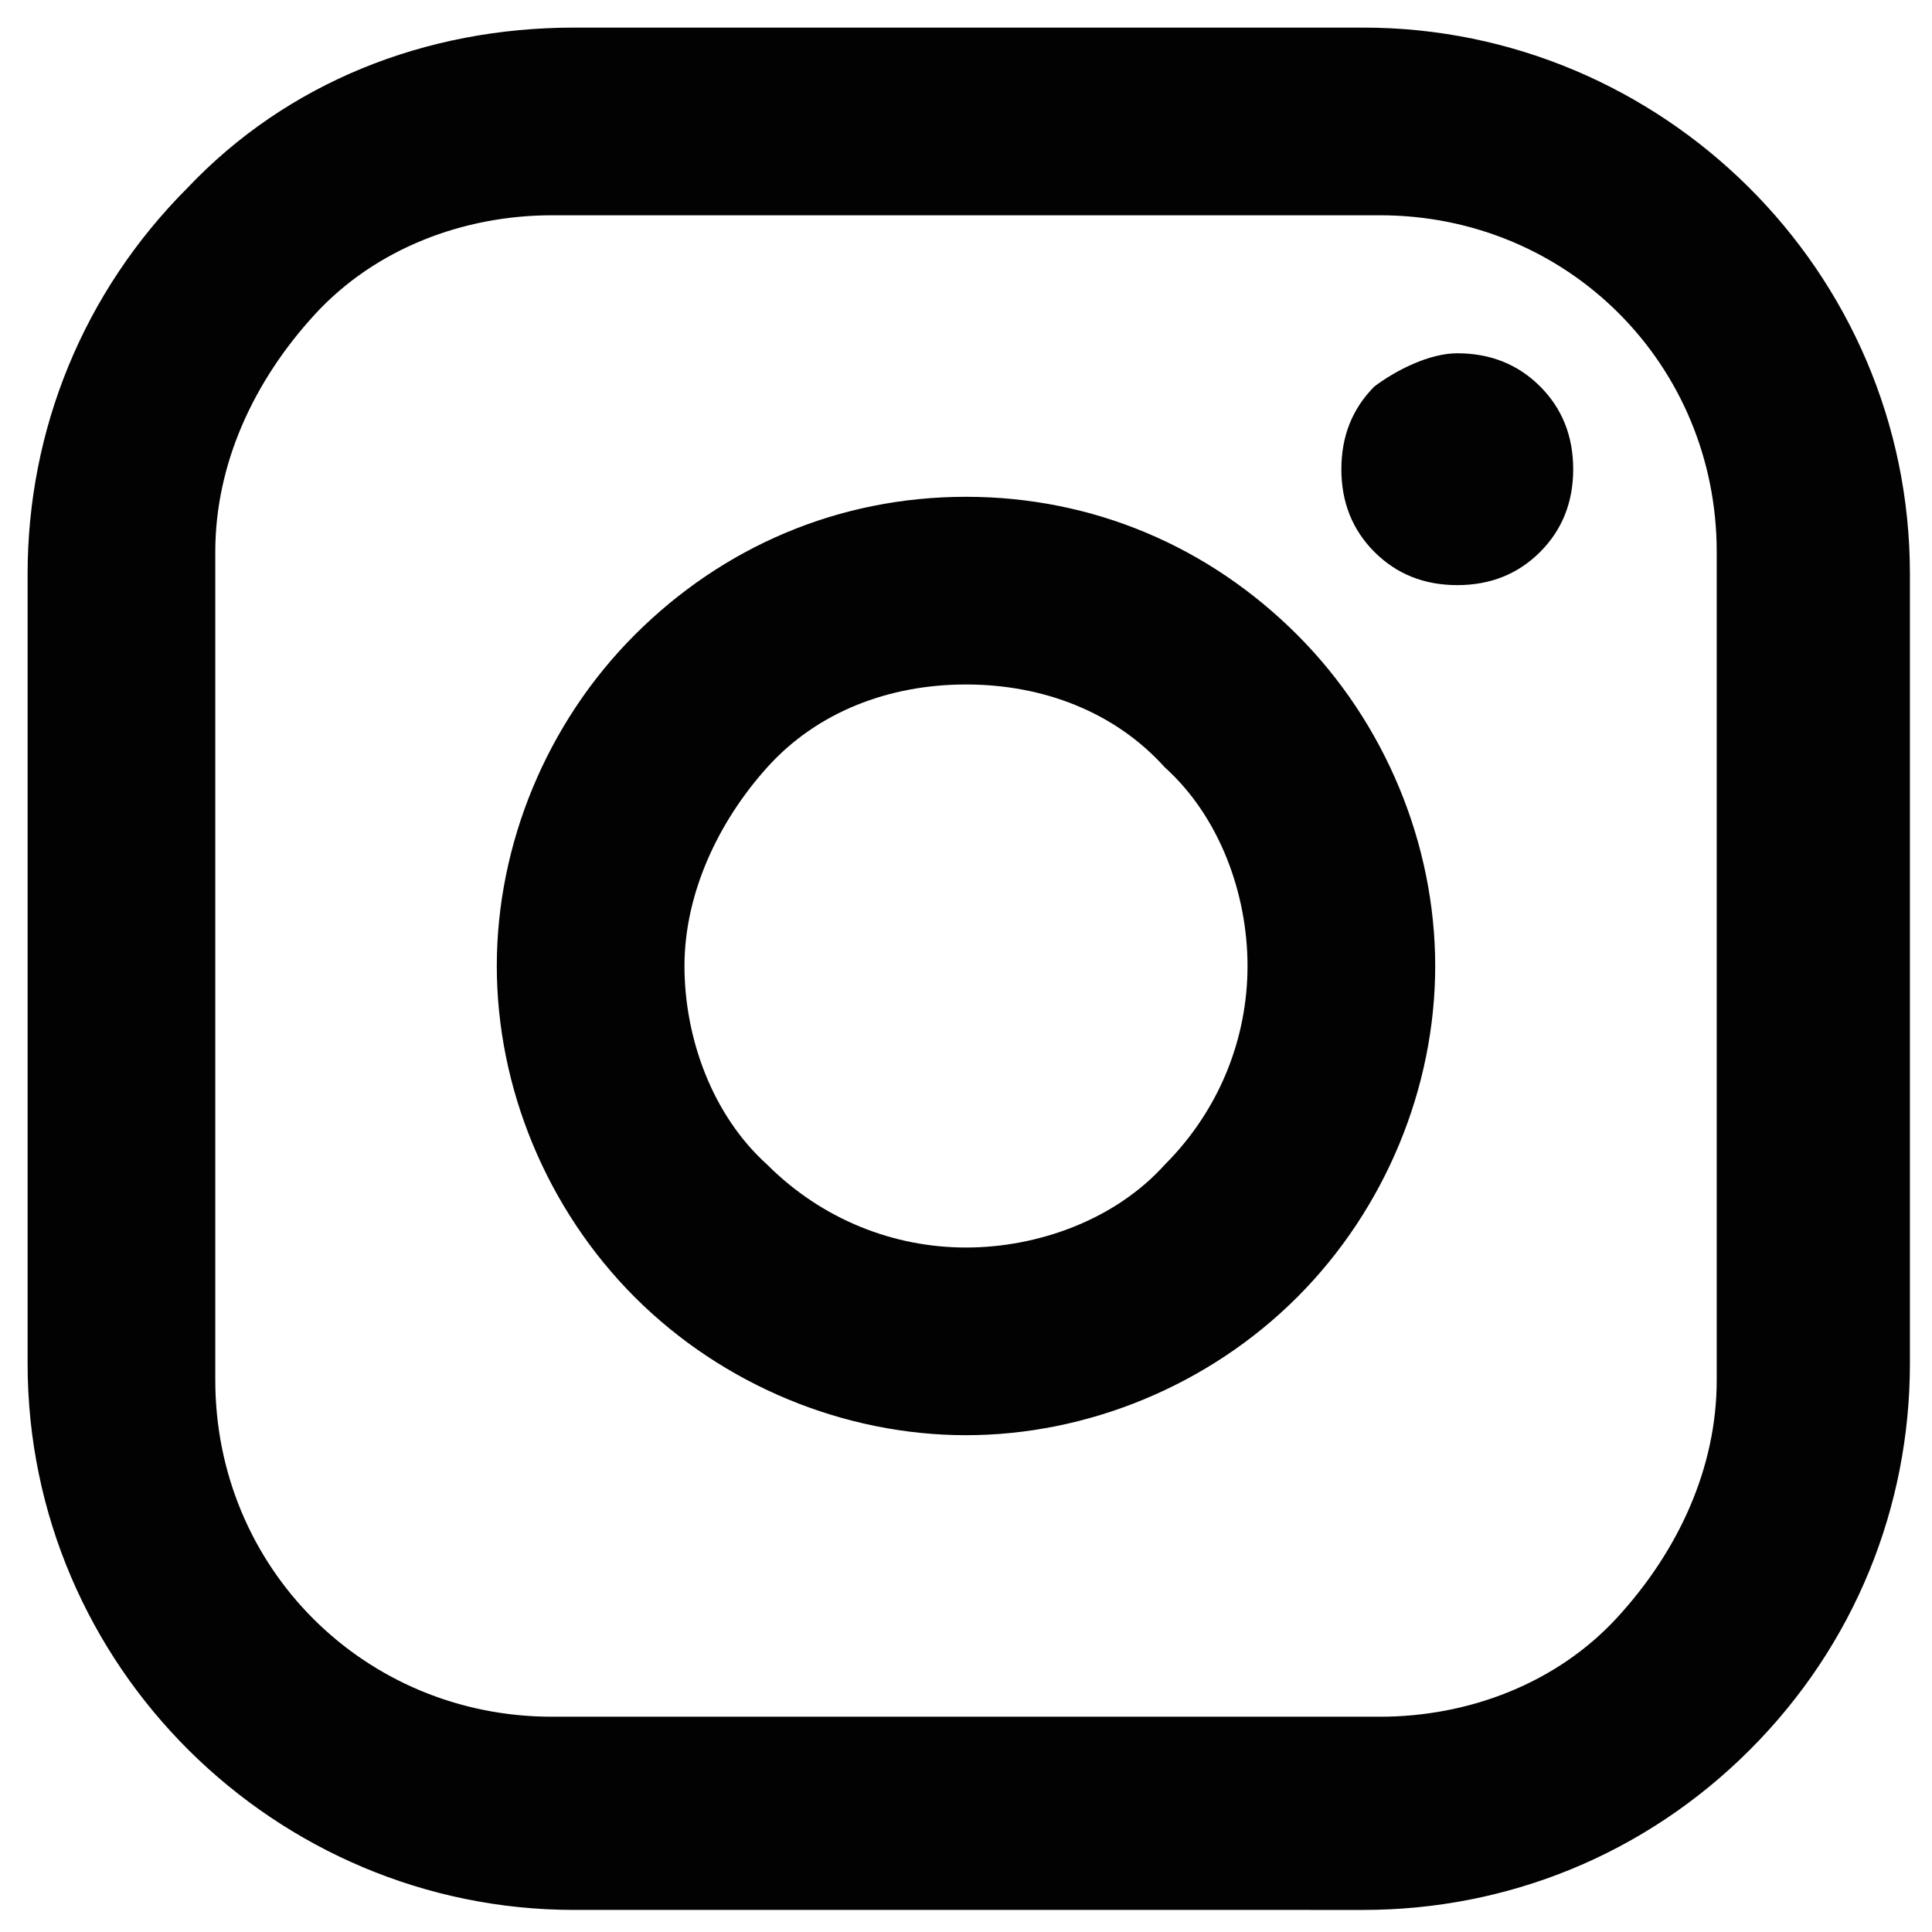 <?xml version="1.0" encoding="utf-8"?>
<!-- Generator: Adobe Illustrator 27.2.0, SVG Export Plug-In . SVG Version: 6.00 Build 0)  -->
<svg version="1.1" id="Layer_1" xmlns="http://www.w3.org/2000/svg" xmlns:xlink="http://www.w3.org/1999/xlink" x="0px" y="0px"
	 viewBox="0 0 35 35" style="enable-background:new 0 0 35 35;" xml:space="preserve">
<style type="text/css">
	.st0{fill:#020202;}
</style>
<path class="st0" d="M10.4,0.5h14.3c5.4,0,9.9,4.4,9.9,9.9v14.3c0,2.6-1,5.1-2.9,7c-1.9,1.9-4.4,2.9-7,2.9H10.4
	c-5.4,0-9.9-4.4-9.9-9.9V10.4c0-2.6,1-5.1,2.9-7C5.2,1.5,7.7,0.5,10.4,0.5z M10,3.9c-1.6,0-3.2,0.6-4.3,1.8S3.9,8.4,3.9,10v15
	c0,3.4,2.7,6.1,6.1,6.1h15c1.6,0,3.2-0.6,4.3-1.8s1.8-2.7,1.8-4.3V10c0-3.4-2.7-6.1-6.1-6.1H10z M26.4,6.4c0.6,0,1.1,0.2,1.5,0.6
	s0.6,0.9,0.6,1.5s-0.2,1.1-0.6,1.5s-0.9,0.6-1.5,0.6s-1.1-0.2-1.5-0.6c-0.4-0.4-0.6-0.9-0.6-1.5s0.2-1.1,0.6-1.5
	C25.3,6.7,25.9,6.4,26.4,6.4z M17.5,9c2.3,0,4.4,0.9,6,2.5s2.5,3.8,2.5,6s-0.9,4.4-2.5,6s-3.8,2.5-6,2.5s-4.4-0.9-6-2.5
	S9,19.7,9,17.5s0.9-4.4,2.5-6S15.2,9,17.5,9z M17.5,12.4c-1.4,0-2.7,0.5-3.6,1.5s-1.5,2.3-1.5,3.6s0.5,2.7,1.5,3.6
	c1,1,2.3,1.5,3.6,1.5s2.7-0.5,3.6-1.5c1-1,1.5-2.3,1.5-3.6s-0.5-2.7-1.5-3.6C20.2,12.9,18.9,12.4,17.5,12.4z"/>
</svg>
